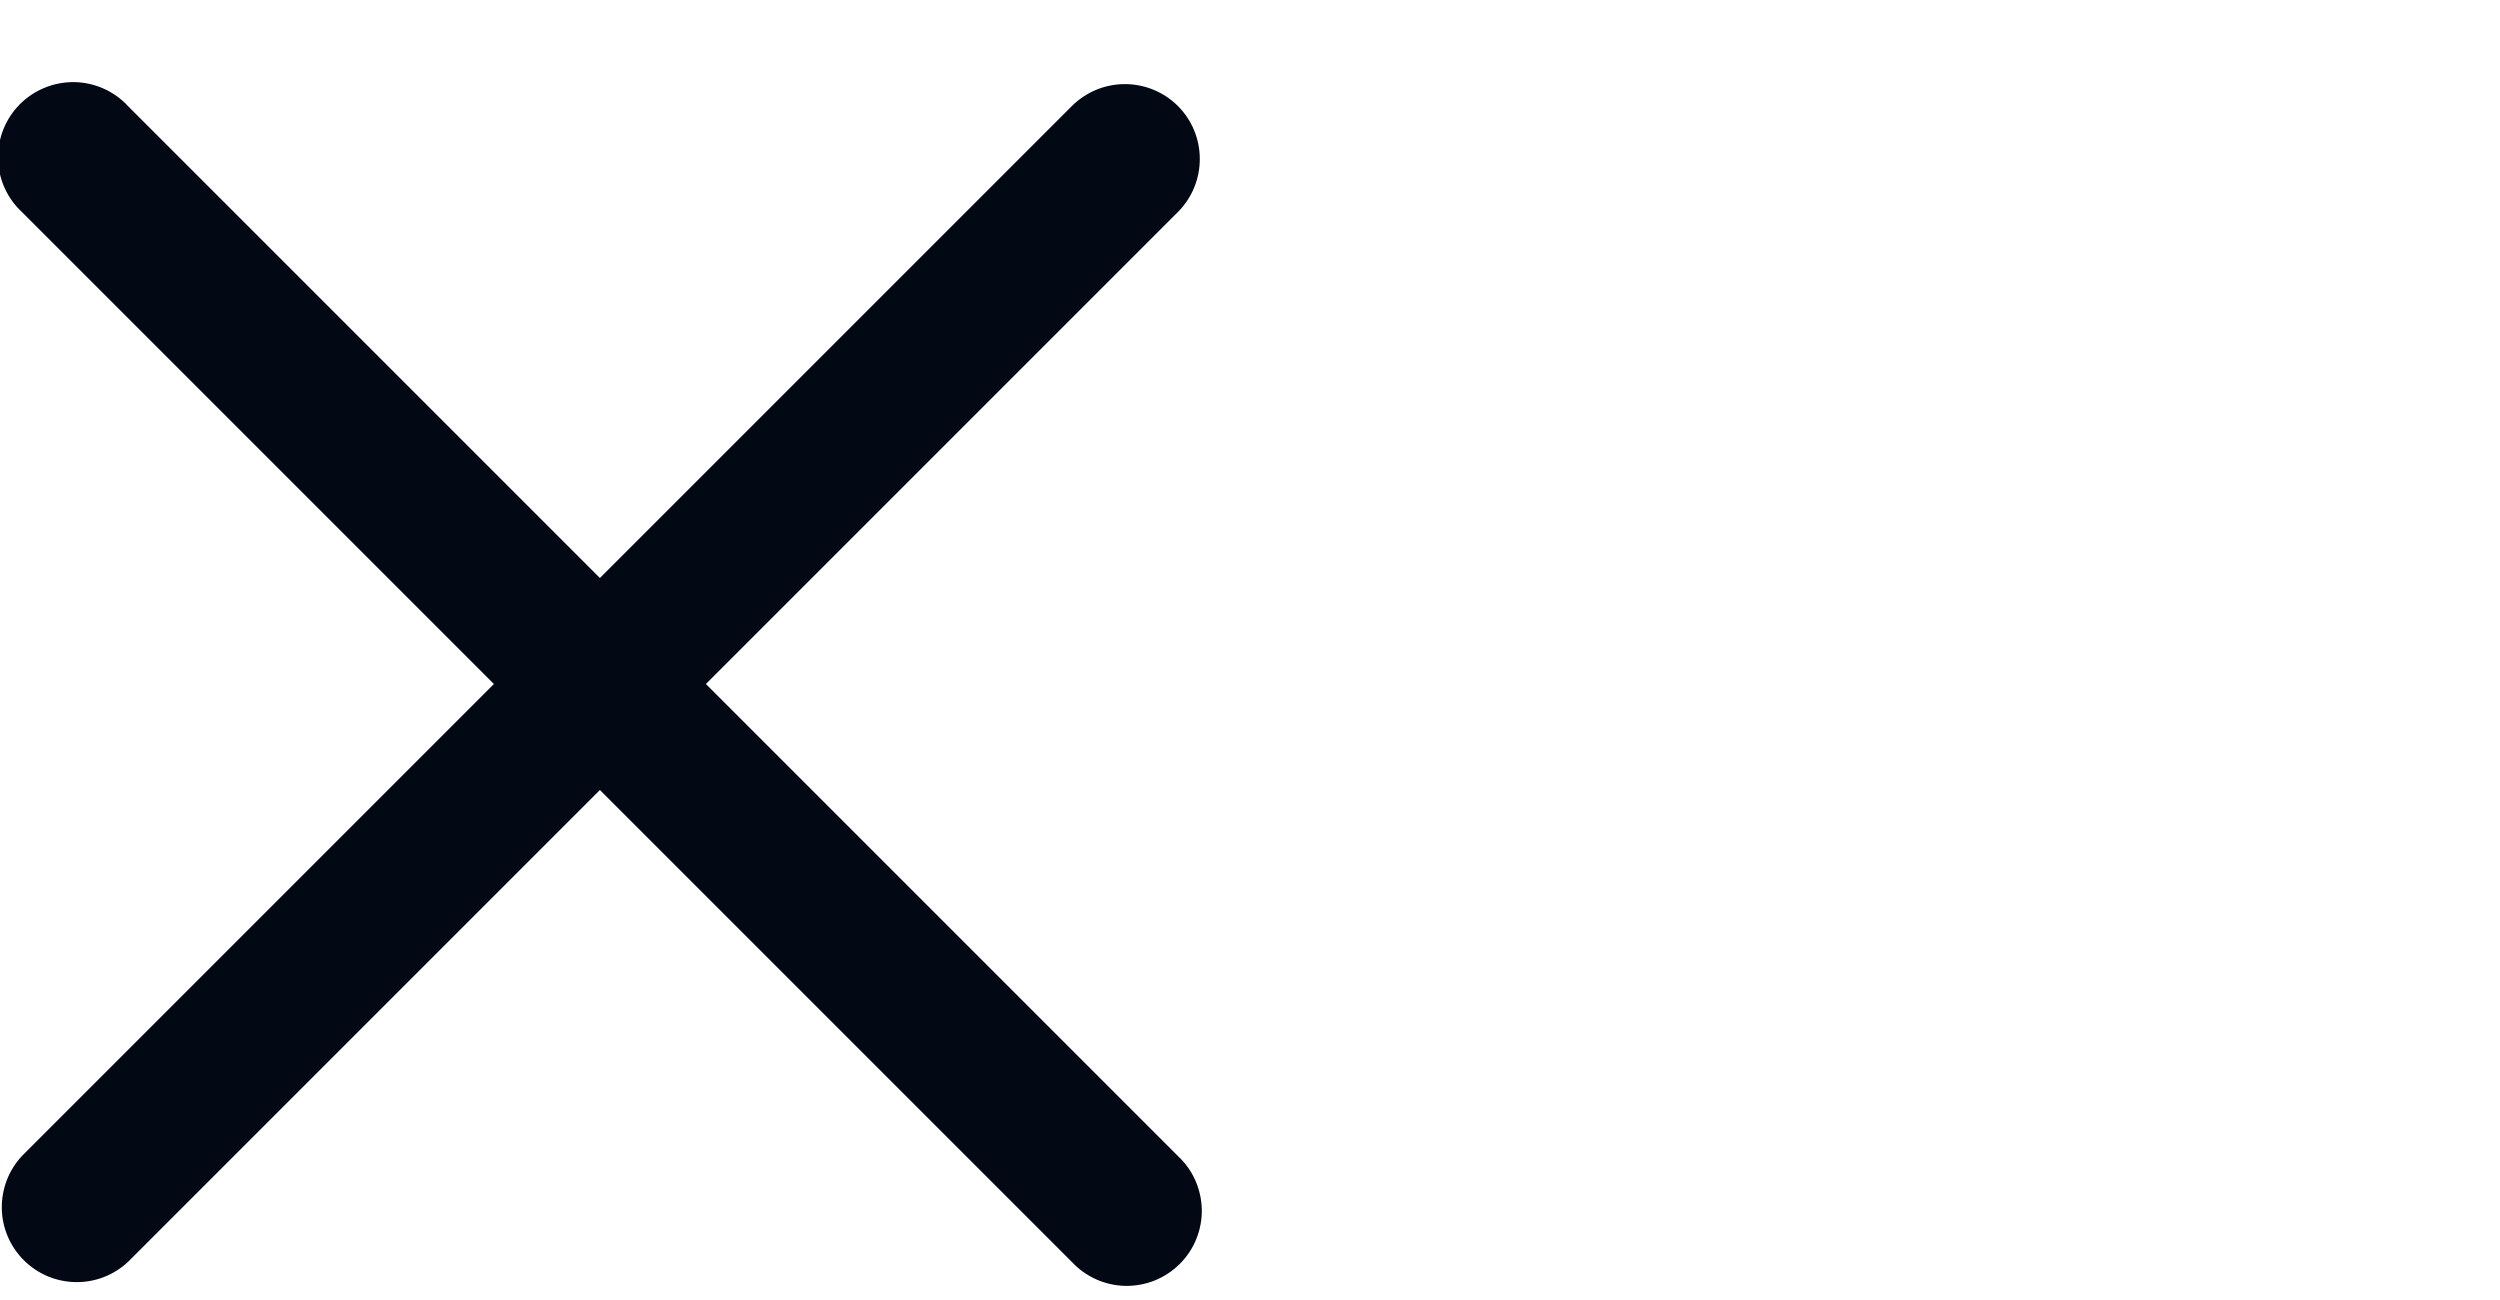 <svg xmlns="http://www.w3.org/2000/svg" width="25" height="13" viewBox="0 0 25 13" fill="none">
  <path d="M11.779 1.06C11.92 1.201 11.998 1.391 11.998 1.59C11.998 1.789 11.92 1.979 11.779 2.12L7.059 6.84L11.779 11.56C11.853 11.629 11.912 11.711 11.953 11.803C11.994 11.896 12.016 11.995 12.018 12.095C12.02 12.196 12.001 12.296 11.963 12.39C11.926 12.483 11.869 12.568 11.798 12.639C11.727 12.71 11.642 12.766 11.549 12.804C11.455 12.842 11.355 12.86 11.255 12.859C11.154 12.857 11.055 12.835 10.963 12.794C10.871 12.753 10.788 12.694 10.719 12.62L5.999 7.9L1.279 12.62C1.137 12.752 0.949 12.825 0.755 12.821C0.56 12.818 0.375 12.739 0.238 12.602C0.1 12.464 0.021 12.279 0.018 12.085C0.015 11.89 0.087 11.702 0.219 11.56L4.939 6.84L0.219 2.12C0.145 2.051 0.086 1.969 0.045 1.877C0.004 1.785 -0.018 1.685 -0.019 1.585C-0.021 1.484 -0.003 1.384 0.035 1.29C0.073 1.197 0.129 1.112 0.2 1.041C0.271 0.97 0.356 0.914 0.45 0.876C0.543 0.838 0.643 0.82 0.744 0.821C0.844 0.823 0.944 0.845 1.036 0.886C1.128 0.927 1.211 0.986 1.279 1.06L5.999 5.78L10.719 1.06C10.86 0.92 11.05 0.841 11.249 0.841C11.448 0.841 11.639 0.92 11.779 1.06Z" fill="#020915"/>
</svg>